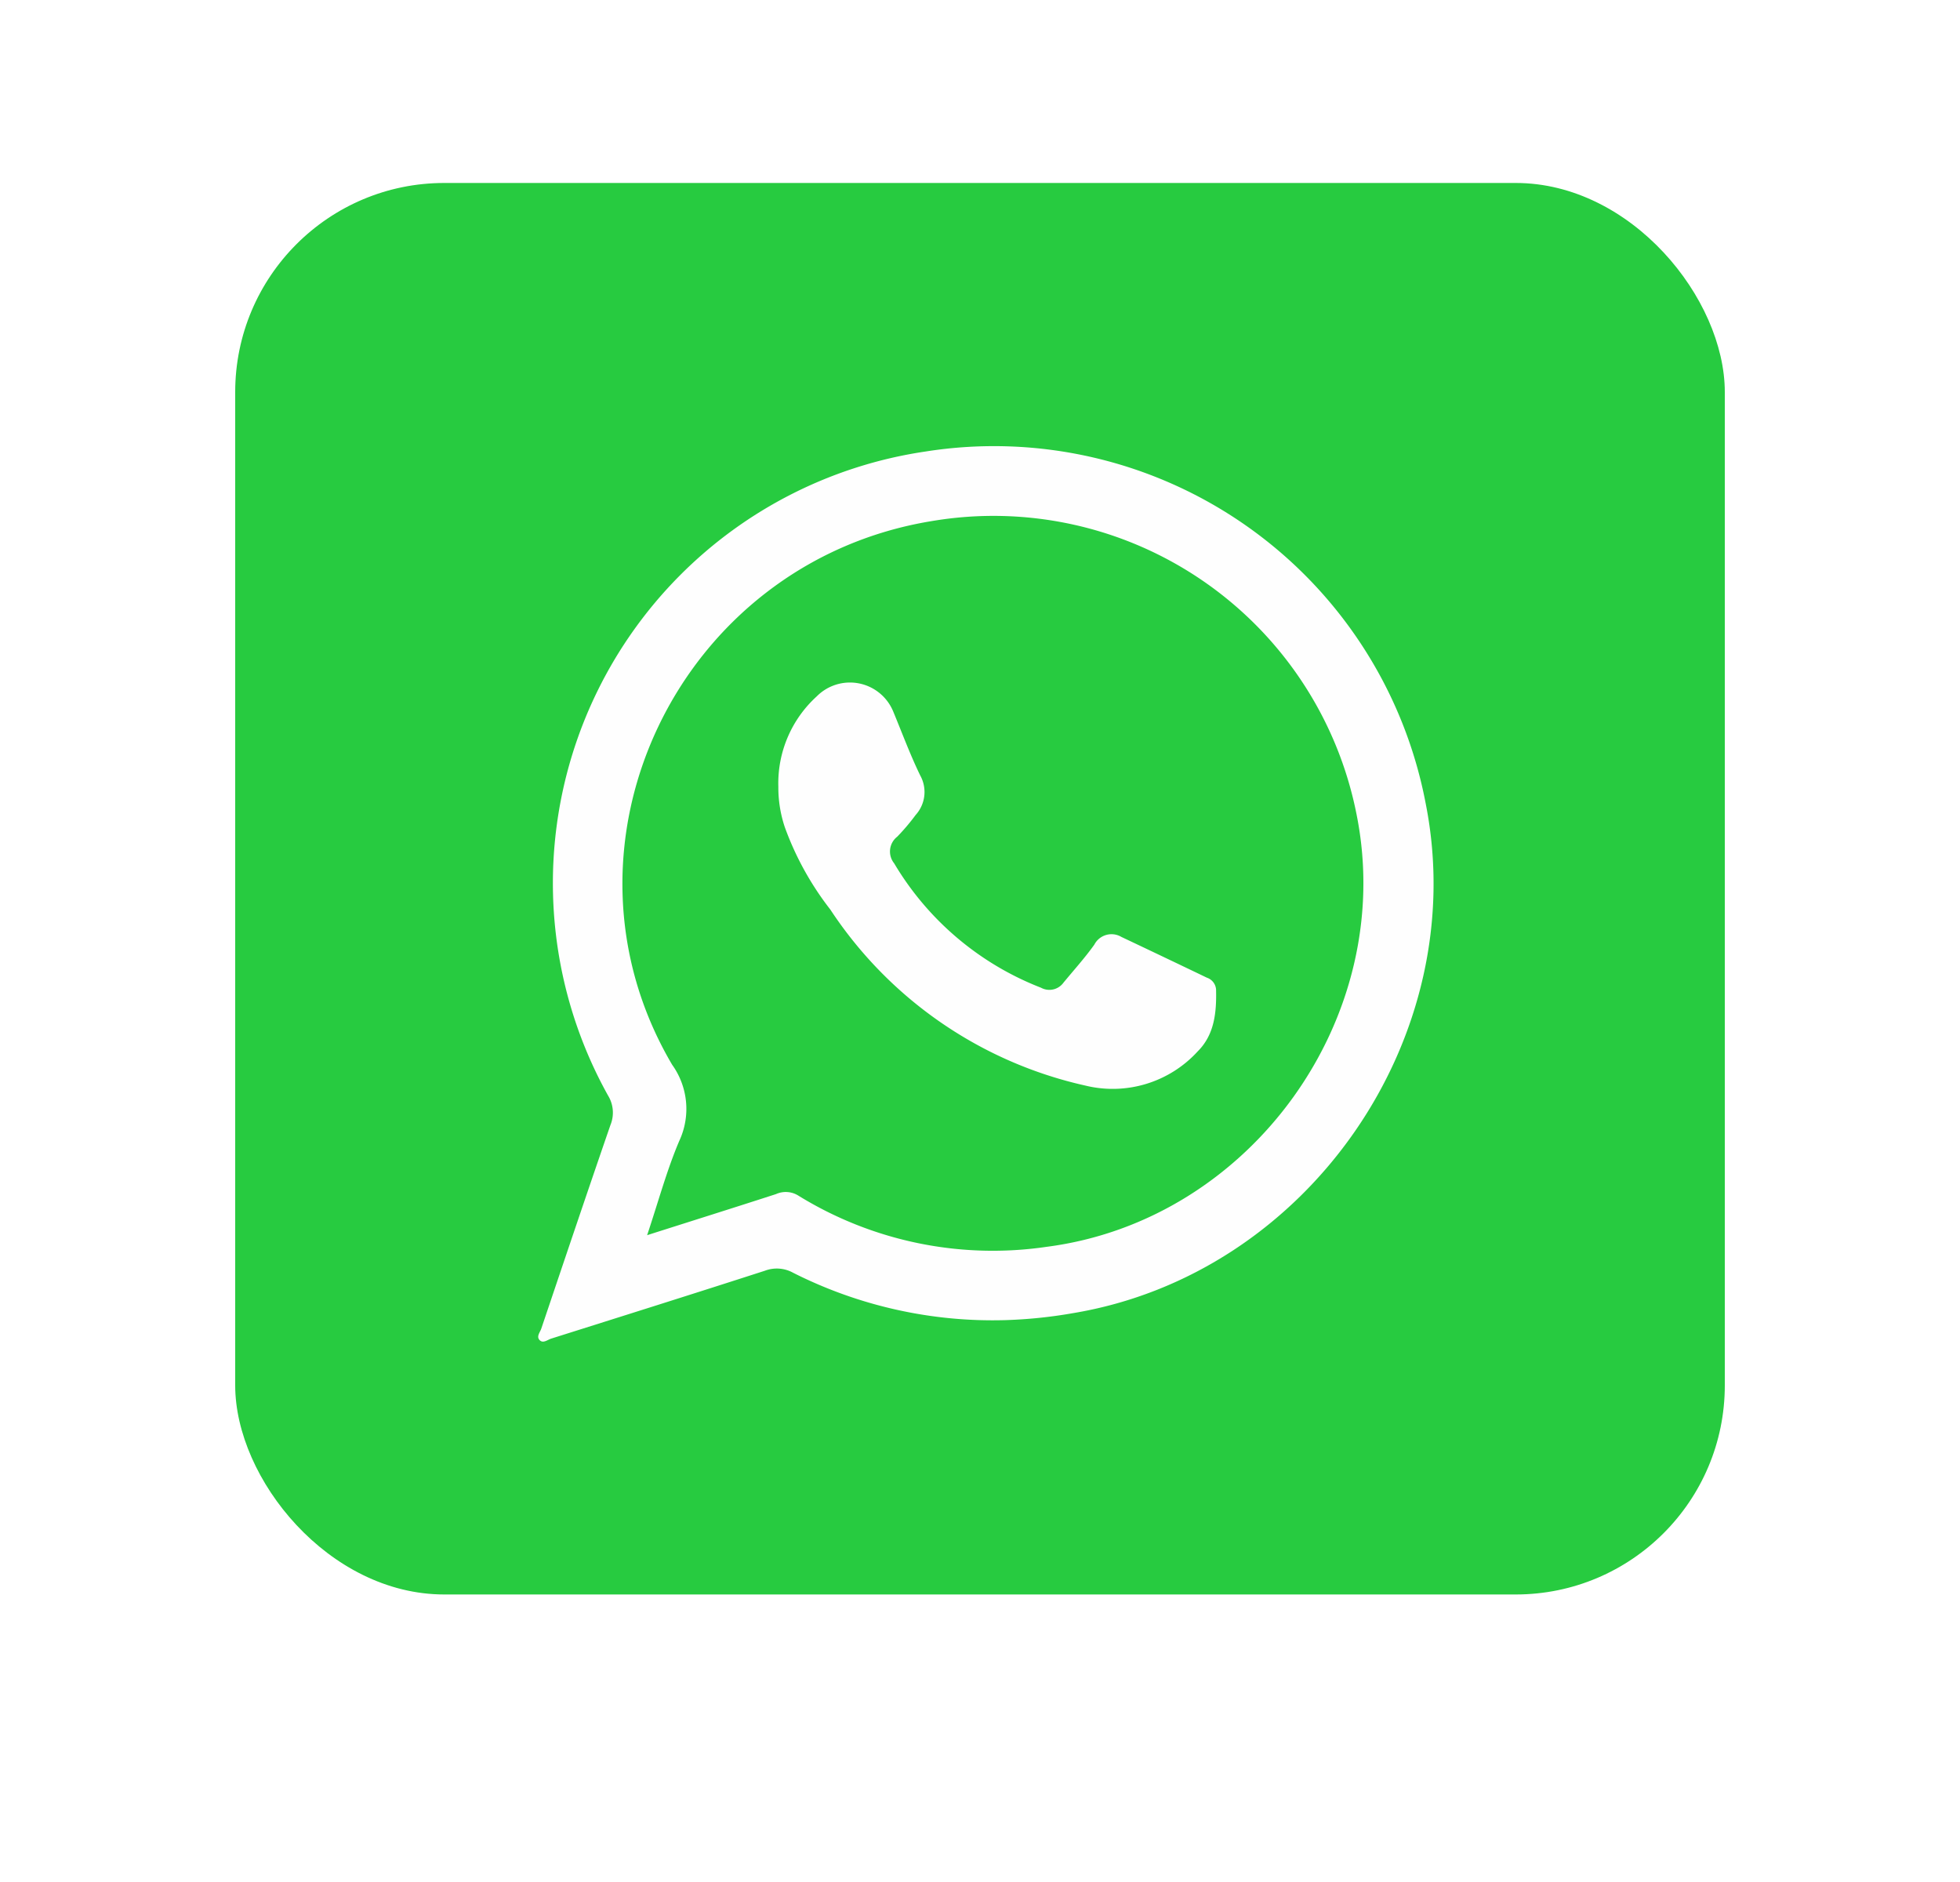 <svg xmlns="http://www.w3.org/2000/svg" xmlns:xlink="http://www.w3.org/1999/xlink" width="150" height="144" viewBox="0 0 150 144"><defs><filter id="Rectangle_13" x="0" y="0" width="150" height="144" filterUnits="userSpaceOnUse"><feGaussianBlur stdDeviation="6"></feGaussianBlur></filter></defs><g id="Group_331" data-name="Group 331" transform="translate(-897 -1772)"><g id="Group_330" data-name="Group 330" transform="translate(0 320)"><g transform="matrix(1, 0, 0, 1, 897, 1452)" filter="url(#Rectangle_13)"><rect id="Rectangle_13-2" data-name="Rectangle 13" width="114" height="108" rx="16" transform="translate(18 14)" fill="#27cb40"></rect></g></g><path id="Path_339" data-name="Path 339" d="M35.717,66.853a33.875,33.875,0,0,1-16.2-3.626,2.578,2.578,0,0,0-2.16-.155c-5.442,1.758-10.9,3.473-16.35,5.193-.288.092-.622.392-.889.116s.034-.6.131-.891C2,62.3,3.748,57.107,5.535,51.931a2.5,2.5,0,0,0-.179-2.26A33.385,33.385,0,0,1,29.667.388,33.626,33.626,0,0,1,67.931,27.332c3.548,17.891-9.017,36.014-27.016,38.99A36.236,36.236,0,0,1,35.717,66.853Zm-17.51-9.644a1.814,1.814,0,0,1,1.7.109,28.339,28.339,0,0,0,19.024,3.923c15.646-2.025,26.815-17.573,23.71-33.069A28.319,28.319,0,0,0,30.084,5.721C10.738,8.911.367,30.531,10.261,47.313a5.793,5.793,0,0,1,.54,5.834c-.952,2.24-1.589,4.614-2.456,7.205C11.844,59.238,15.029,58.238,18.207,57.209Zm.671-28.087a22.946,22.946,0,0,0,3.488,6.316A31.621,31.621,0,0,0,41.886,48.906a8.81,8.81,0,0,0,8.6-2.623c1.286-1.281,1.443-3,1.4-4.732a1.03,1.03,0,0,0-.7-.9q-3.266-1.569-6.544-3.119a1.481,1.481,0,0,0-2.073.591c-.724,1.015-1.569,1.945-2.361,2.909a1.335,1.335,0,0,1-1.72.385A22.565,22.565,0,0,1,27.25,31.9a1.438,1.438,0,0,1,.237-2.039A16.209,16.209,0,0,0,28.895,28.2a2.614,2.614,0,0,0,.351-3.023c-.773-1.591-1.388-3.257-2.068-4.895a3.58,3.58,0,0,0-5.856-1.153,8.984,8.984,0,0,0-2.935,6.912A9.537,9.537,0,0,0,18.878,29.122Z" transform="translate(938.18 1806.157)" fill="#fefefe"></path></g></svg>